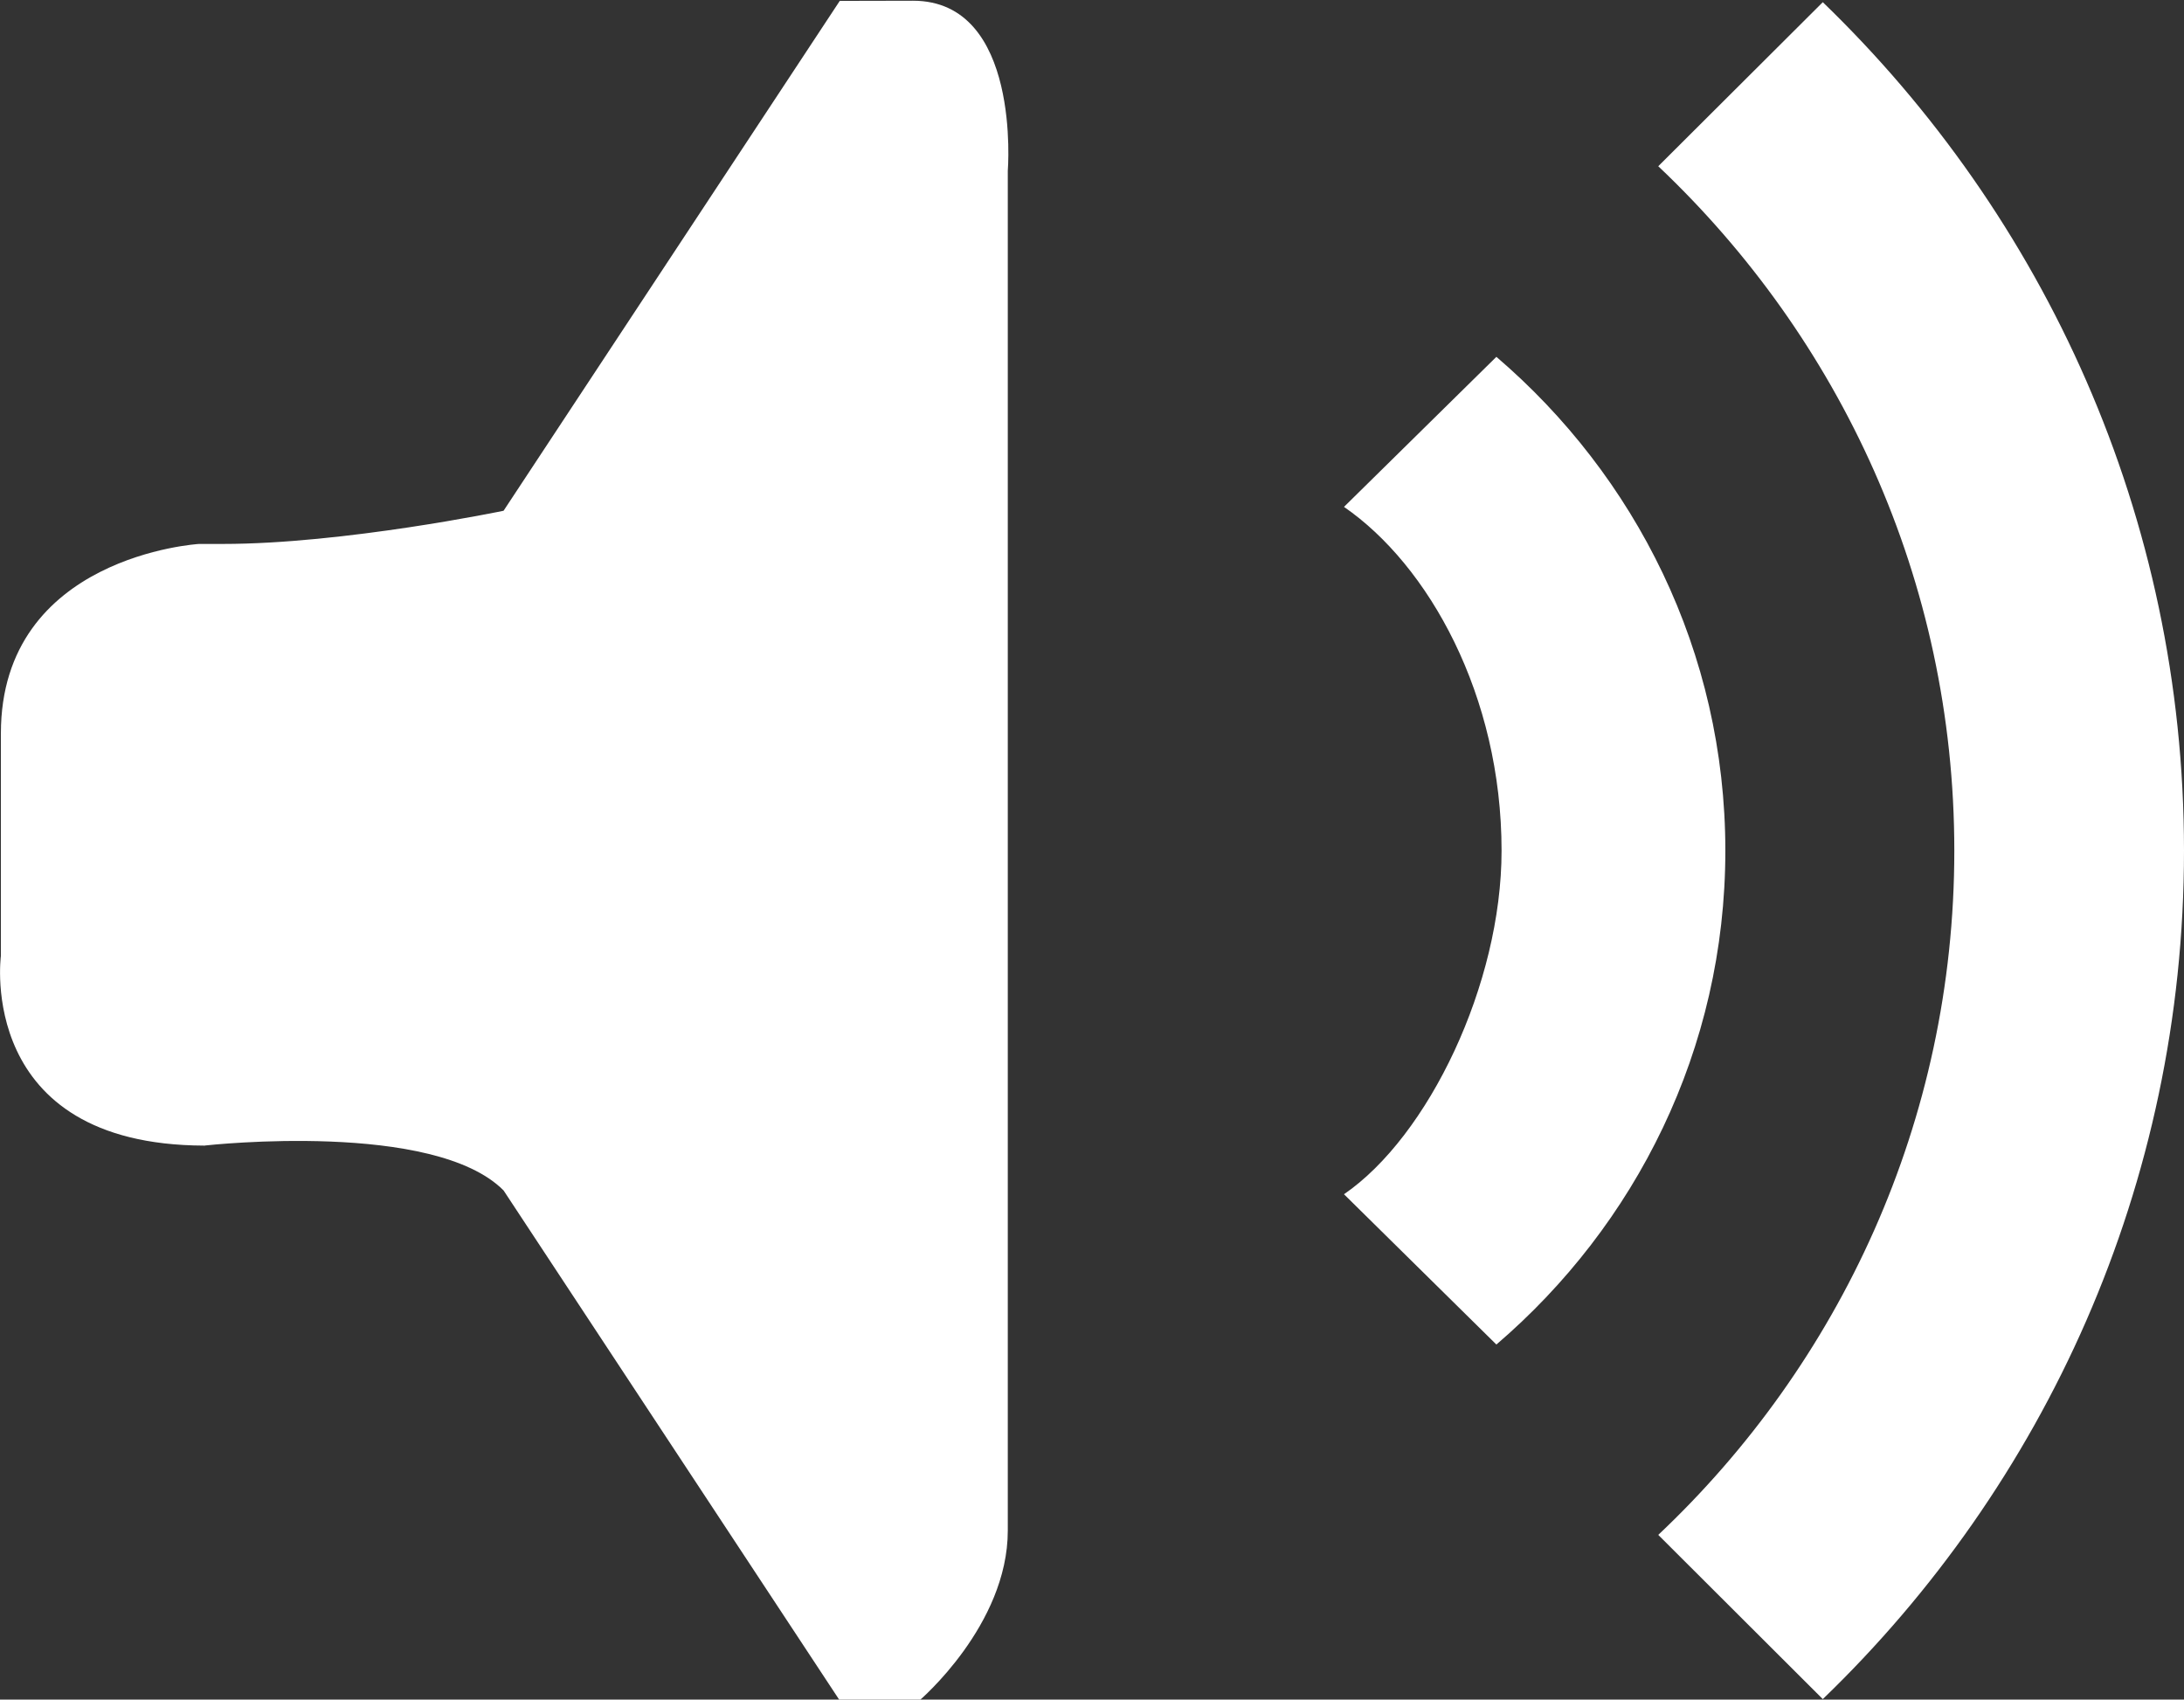 <?xml version="1.0" encoding="utf-8"?>
<!-- Generator: Adobe Illustrator 16.0.0, SVG Export Plug-In . SVG Version: 6.00 Build 0)  -->
<!DOCTYPE svg PUBLIC "-//W3C//DTD SVG 1.1//EN" "http://www.w3.org/Graphics/SVG/1.1/DTD/svg11.dtd">
<svg version="1.1" id="Layer_1" xmlns="http://www.w3.org/2000/svg" xmlns:xlink="http://www.w3.org/1999/xlink" x="0px" y="0px"
	 width="26.985px" height="21px" viewBox="0 0 26.985 21" enable-background="new 0 0 26.985 21" xml:space="preserve">
<rect x="0" y="0" width="26.985" height="21" fill="#333333" stroke="none"/>
<g>
	<g>
		<path fill-rule="evenodd" clip-rule="evenodd" fill="#ffffff" d="M11.281,0.009l-0.905,0.002l-4.154,6.3c0,0-1.97,0.41-3.47,0.41
			H2.458c0,0-2.447,0.146-2.447,2.341v2.75c0,0-0.314,2.334,2.511,2.343c0.081-0.009,2.843-0.309,3.7,0.554l4.154,6.303h0.983
			c0,0,1.093-0.93,1.093-2.1V2.111C12.452,2.111,12.623,0.009,11.281,0.009z M2.537,14.156c-0.005,0-0.01-0.001-0.015-0.001
			c-0.001,0-0.007,0.001-0.007,0.001H2.537z M18.489,4.409l-1.883,1.854c1.043,0.718,1.947,2.325,1.947,4.248
			c0,1.649-0.904,3.53-1.947,4.245l1.883,1.857c1.715-1.469,2.829-3.643,2.829-6.102C21.318,8.05,20.204,5.877,18.489,4.409z
			 M22.522,0.027l-2.033,2.027c2.236,2.115,3.658,5.108,3.658,8.457c0,3.348-1.422,6.344-3.658,8.454l2.033,2.029
			c2.734-2.635,4.463-6.346,4.463-10.483C26.985,6.374,25.256,2.667,22.522,0.027z"/>
	</g>
</g>
</svg>
